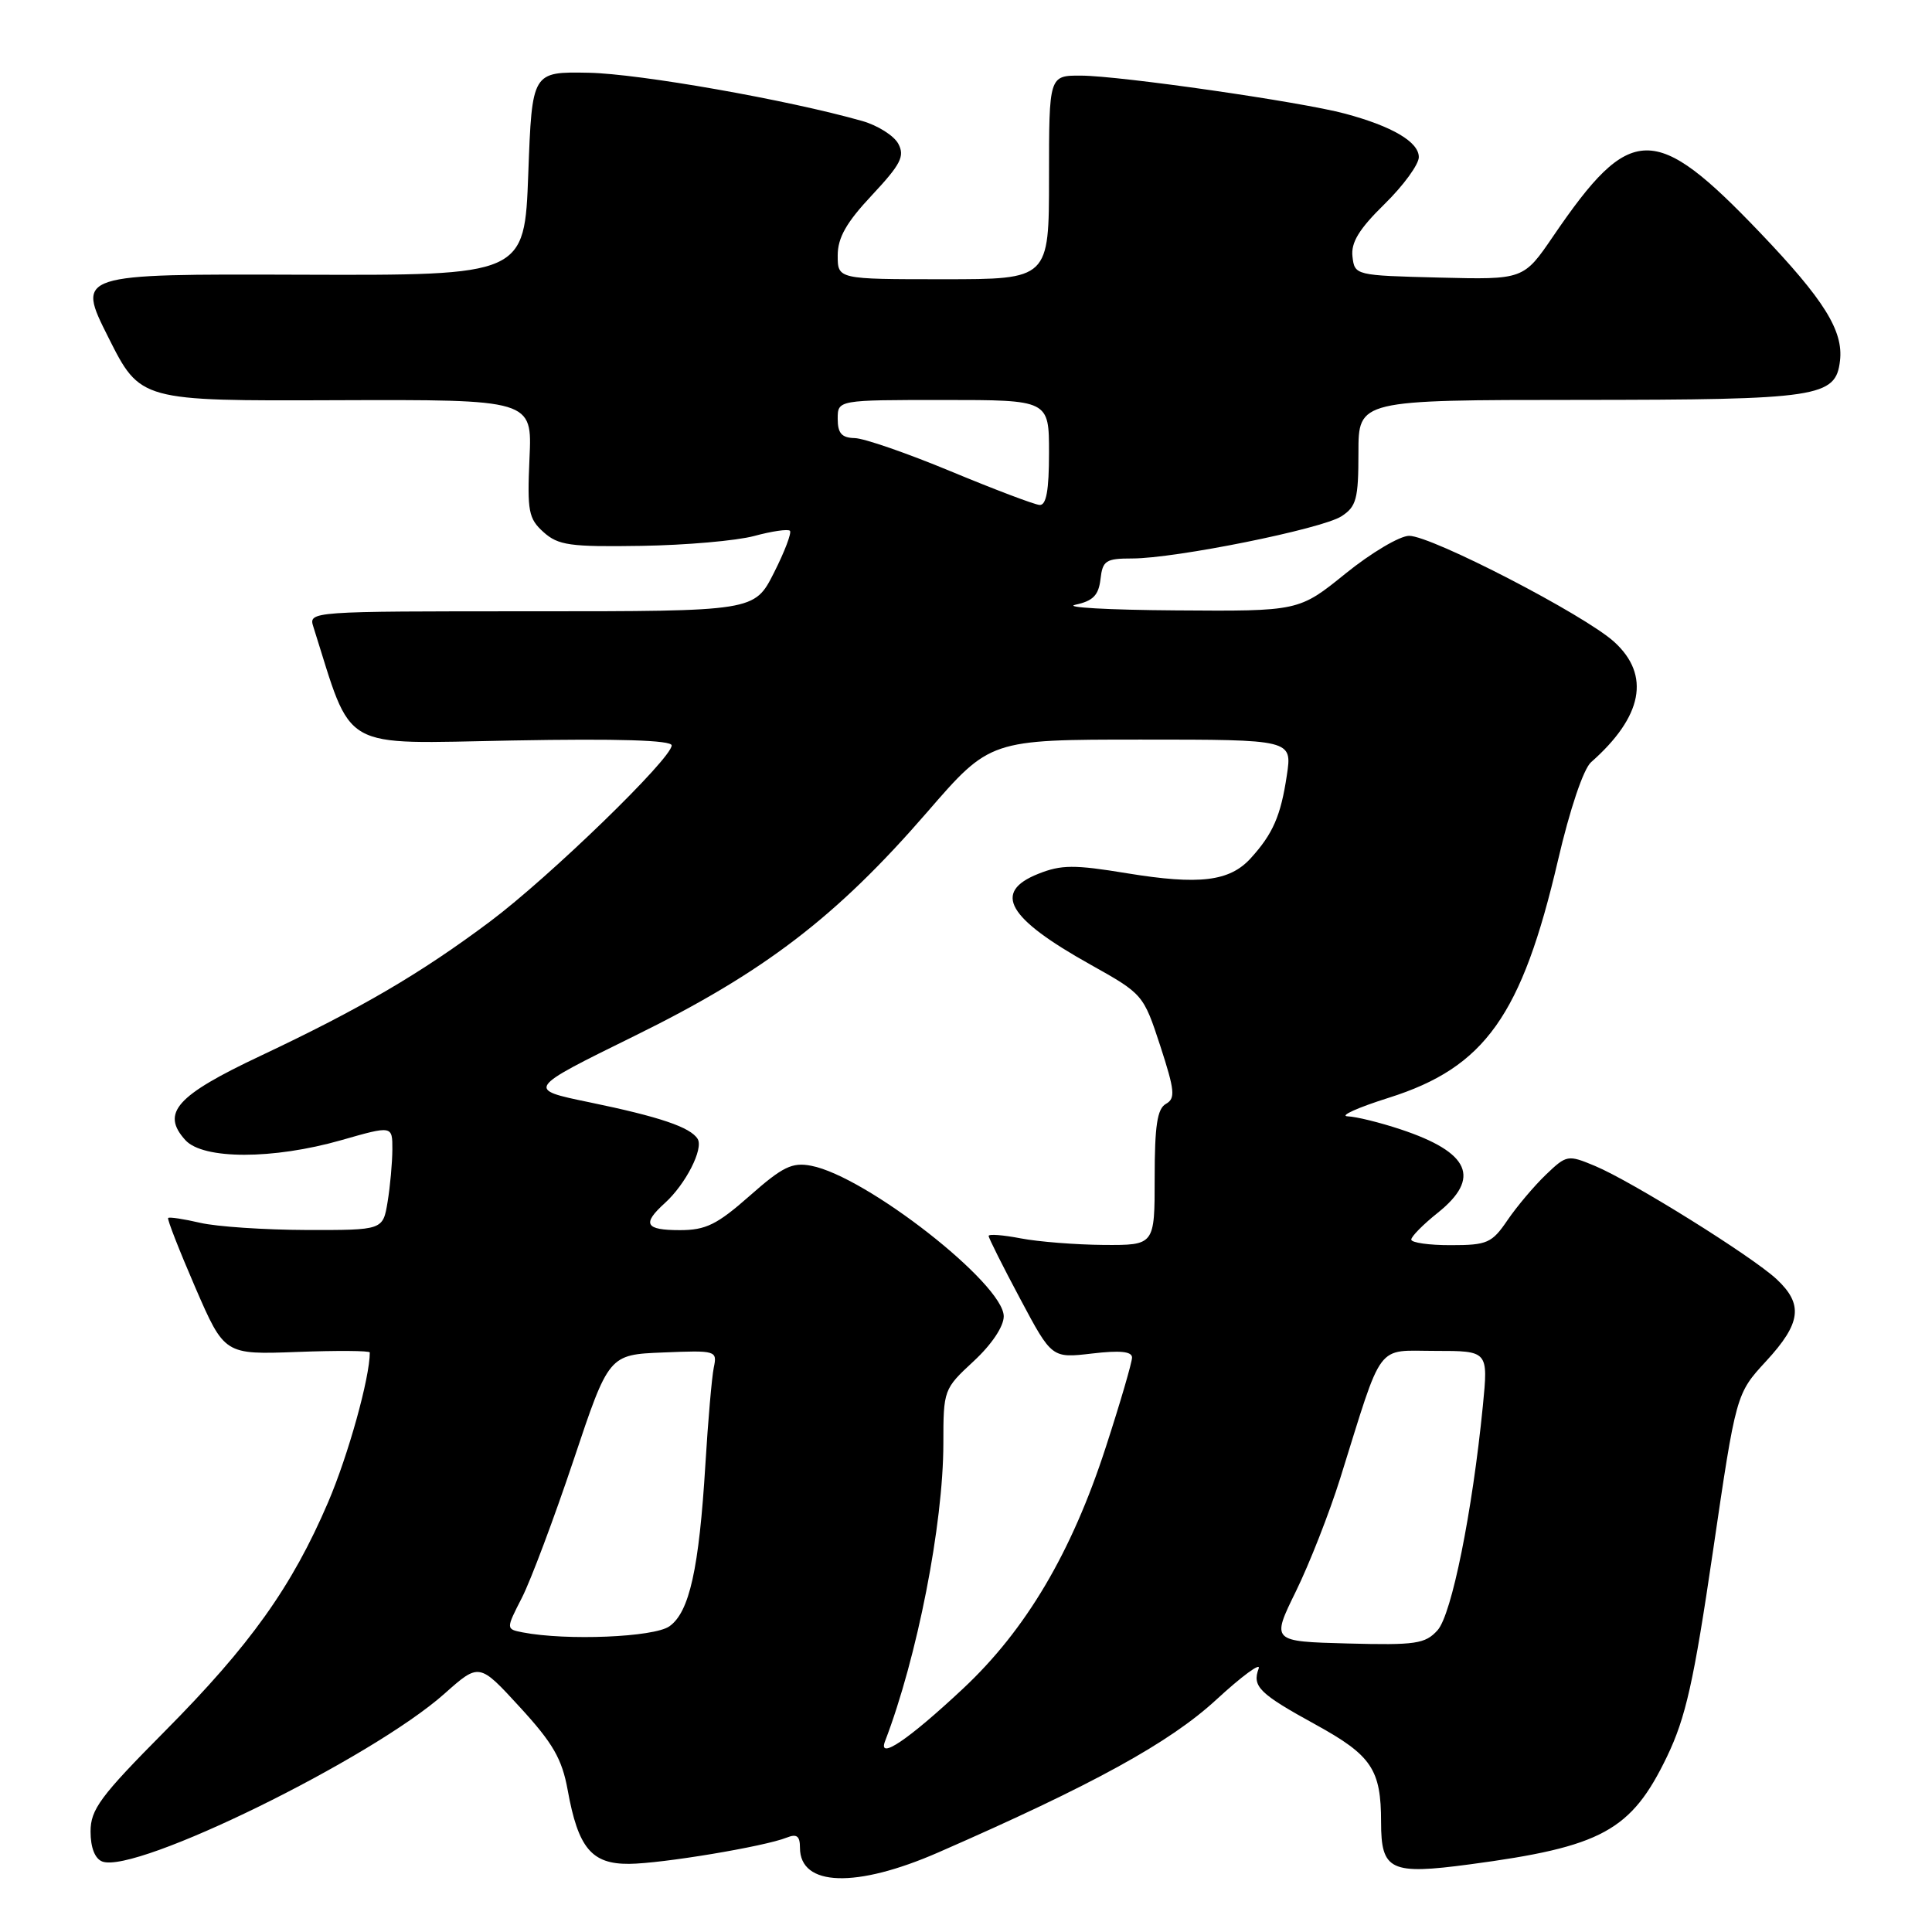 <?xml version="1.0" encoding="UTF-8" standalone="no"?>
<!DOCTYPE svg PUBLIC "-//W3C//DTD SVG 1.1//EN" "http://www.w3.org/Graphics/SVG/1.1/DTD/svg11.dtd" >
<svg xmlns="http://www.w3.org/2000/svg" xmlns:xlink="http://www.w3.org/1999/xlink" version="1.1" viewBox="0 0 256 256">
 <g >
 <path fill="currentColor"
d=" M 124.37 245.44 C 144.84 236.49 154.97 230.92 161.15 225.23 C 164.57 222.08 167.10 220.22 166.78 221.09 C 165.89 223.47 166.86 224.42 174.33 228.52 C 181.75 232.60 183.00 234.46 183.00 241.44 C 183.00 247.86 184.23 248.44 194.73 247.04 C 212.27 244.71 216.15 242.59 220.89 232.75 C 223.37 227.58 224.43 222.87 226.97 205.59 C 230.04 184.68 230.04 184.68 234.02 180.36 C 238.67 175.32 238.98 172.82 235.39 169.48 C 232.08 166.42 216.25 156.55 211.36 154.50 C 207.74 152.99 207.59 153.02 204.83 155.66 C 203.28 157.15 200.99 159.86 199.75 161.68 C 197.69 164.71 197.07 164.99 192.25 164.99 C 189.36 165.00 187.00 164.66 187.00 164.25 C 187.00 163.84 188.58 162.24 190.50 160.71 C 196.28 156.09 194.77 152.69 185.57 149.64 C 182.86 148.74 179.71 147.96 178.57 147.92 C 177.43 147.87 179.90 146.76 184.05 145.45 C 196.76 141.43 201.64 134.57 206.44 114.00 C 208.01 107.24 209.82 101.88 210.82 101.00 C 217.67 94.96 218.73 89.47 213.91 85.07 C 210.01 81.50 189.71 71.00 186.72 71.00 C 185.48 71.00 181.69 73.25 178.29 76.00 C 172.11 81.00 172.11 81.00 155.81 80.88 C 146.84 80.82 140.85 80.48 142.50 80.13 C 144.83 79.63 145.57 78.88 145.82 76.75 C 146.10 74.28 146.52 74.00 150.02 74.00 C 155.75 74.00 175.15 70.09 177.75 68.41 C 179.73 67.13 180.00 66.11 180.00 59.98 C 180.00 53.00 180.00 53.00 209.25 52.99 C 241.05 52.97 243.25 52.64 243.81 47.79 C 244.27 43.83 241.70 39.71 233.22 30.83 C 219.24 16.20 216.07 16.25 205.82 31.28 C 201.88 37.06 201.88 37.06 190.69 36.78 C 179.58 36.50 179.50 36.48 179.21 34.00 C 178.99 32.14 180.08 30.35 183.46 27.04 C 185.96 24.59 188.00 21.79 188.00 20.82 C 188.00 18.81 184.49 16.74 178.23 15.06 C 172.40 13.49 148.48 10.05 143.25 10.02 C 139.00 10.00 139.00 10.00 139.00 23.50 C 139.00 37.00 139.00 37.00 125.00 37.00 C 111.00 37.00 111.00 37.00 111.00 33.85 C 111.00 31.50 112.14 29.48 115.54 25.86 C 119.36 21.77 119.91 20.70 119.03 19.05 C 118.45 17.97 116.29 16.61 114.24 16.03 C 104.39 13.23 84.72 9.77 78.00 9.64 C 70.50 9.50 70.50 9.50 70.00 23.00 C 69.50 36.50 69.50 36.50 39.81 36.40 C 10.13 36.30 10.13 36.30 14.36 44.71 C 18.59 53.13 18.59 53.13 44.55 53.03 C 70.52 52.94 70.52 52.94 70.16 60.73 C 69.85 67.75 70.03 68.72 72.02 70.51 C 73.97 72.26 75.52 72.48 84.96 72.33 C 90.86 72.24 97.60 71.65 99.94 71.02 C 102.29 70.38 104.41 70.08 104.67 70.33 C 104.92 70.59 103.97 73.10 102.55 75.90 C 99.97 81.00 99.97 81.00 70.42 81.00 C 40.92 81.00 40.87 81.00 41.53 83.08 C 46.81 99.74 44.71 98.54 67.85 98.12 C 81.97 97.86 89.00 98.08 89.00 98.77 C 89.00 100.51 72.79 116.23 64.93 122.11 C 55.71 129.01 47.81 133.63 34.53 139.90 C 23.35 145.17 21.30 147.47 24.56 151.07 C 26.91 153.66 36.19 153.66 45.25 151.07 C 52.00 149.14 52.00 149.14 51.99 152.32 C 51.98 154.07 51.70 157.19 51.36 159.25 C 50.74 163.00 50.74 163.00 40.62 162.98 C 35.05 162.96 28.71 162.54 26.53 162.03 C 24.34 161.52 22.43 161.23 22.28 161.39 C 22.13 161.54 23.75 165.67 25.87 170.58 C 29.74 179.50 29.74 179.50 39.37 179.14 C 44.67 178.94 49.00 178.97 49.00 179.21 C 49.00 182.56 46.15 192.81 43.48 199.05 C 38.69 210.24 33.17 217.98 21.83 229.41 C 13.29 238.02 12.00 239.76 12.00 242.69 C 12.00 244.81 12.57 246.28 13.55 246.66 C 17.97 248.35 49.27 233.00 58.91 224.41 C 63.50 220.33 63.50 220.33 68.89 226.21 C 73.27 230.98 74.47 233.06 75.22 237.19 C 76.61 244.88 78.39 247.01 83.37 246.97 C 87.75 246.93 101.31 244.67 104.25 243.49 C 105.58 242.96 106.00 243.28 106.00 244.84 C 106.00 249.99 113.43 250.23 124.37 245.44 Z  M 117.27 230.73 C 121.53 219.63 124.99 201.97 125.00 191.29 C 125.00 184.16 125.05 184.04 129.00 180.38 C 131.39 178.17 133.00 175.77 133.00 174.42 C 133.00 170.12 114.78 155.87 107.49 154.47 C 104.96 153.98 103.70 154.60 99.34 158.45 C 95.01 162.27 93.52 163.00 90.09 163.00 C 85.49 163.00 85.04 162.18 88.10 159.41 C 90.85 156.92 93.25 152.22 92.44 150.91 C 91.48 149.36 87.41 147.98 78.11 146.06 C 69.72 144.33 69.72 144.33 84.11 137.25 C 101.25 128.82 110.82 121.50 122.84 107.63 C 131.18 98.00 131.18 98.00 151.21 98.00 C 171.23 98.00 171.23 98.00 170.51 102.75 C 169.71 108.10 168.67 110.49 165.72 113.73 C 162.92 116.80 158.92 117.28 149.32 115.71 C 142.34 114.56 140.62 114.57 137.57 115.79 C 131.48 118.22 133.47 121.66 144.50 127.82 C 151.45 131.71 151.51 131.78 153.74 138.58 C 155.67 144.52 155.77 145.55 154.49 146.27 C 153.34 146.91 153.00 149.17 153.00 156.05 C 153.00 165.00 153.00 165.00 146.25 164.96 C 142.54 164.93 137.59 164.54 135.25 164.09 C 132.91 163.64 131.00 163.49 131.00 163.77 C 131.00 164.04 132.88 167.80 135.19 172.12 C 139.37 179.97 139.37 179.97 144.69 179.35 C 148.40 178.91 150.00 179.07 150.00 179.88 C 150.00 180.52 148.44 185.87 146.52 191.77 C 142.00 205.71 135.95 215.95 127.60 223.76 C 120.33 230.56 116.29 233.28 117.27 230.73 Z  M 171.71 210.87 C 173.50 207.22 176.15 200.47 177.59 195.87 C 183.33 177.51 182.22 179.00 190.18 179.00 C 197.20 179.00 197.20 179.00 196.49 186.25 C 195.09 200.39 192.35 213.95 190.48 216.02 C 188.85 217.82 187.60 218.01 178.56 217.77 C 168.46 217.50 168.46 217.50 171.71 210.87 Z  M 69.26 216.30 C 67.03 215.86 67.03 215.86 69.17 211.68 C 70.34 209.38 73.41 201.20 75.99 193.50 C 80.67 179.50 80.67 179.50 87.86 179.21 C 94.90 178.92 95.05 178.96 94.58 181.21 C 94.32 182.47 93.82 188.22 93.47 194.00 C 92.63 207.88 91.35 213.64 88.69 215.50 C 86.63 216.94 75.07 217.42 69.26 216.30 Z  M 126.00 62.46 C 120.22 60.06 114.49 58.07 113.25 58.05 C 111.53 58.01 111.00 57.41 111.00 55.50 C 111.00 53.00 111.00 53.00 125.00 53.00 C 139.00 53.00 139.00 53.00 139.00 60.00 C 139.00 64.98 138.64 66.97 137.75 66.91 C 137.06 66.86 131.78 64.86 126.00 62.46 Z "/>
</g>
</svg>